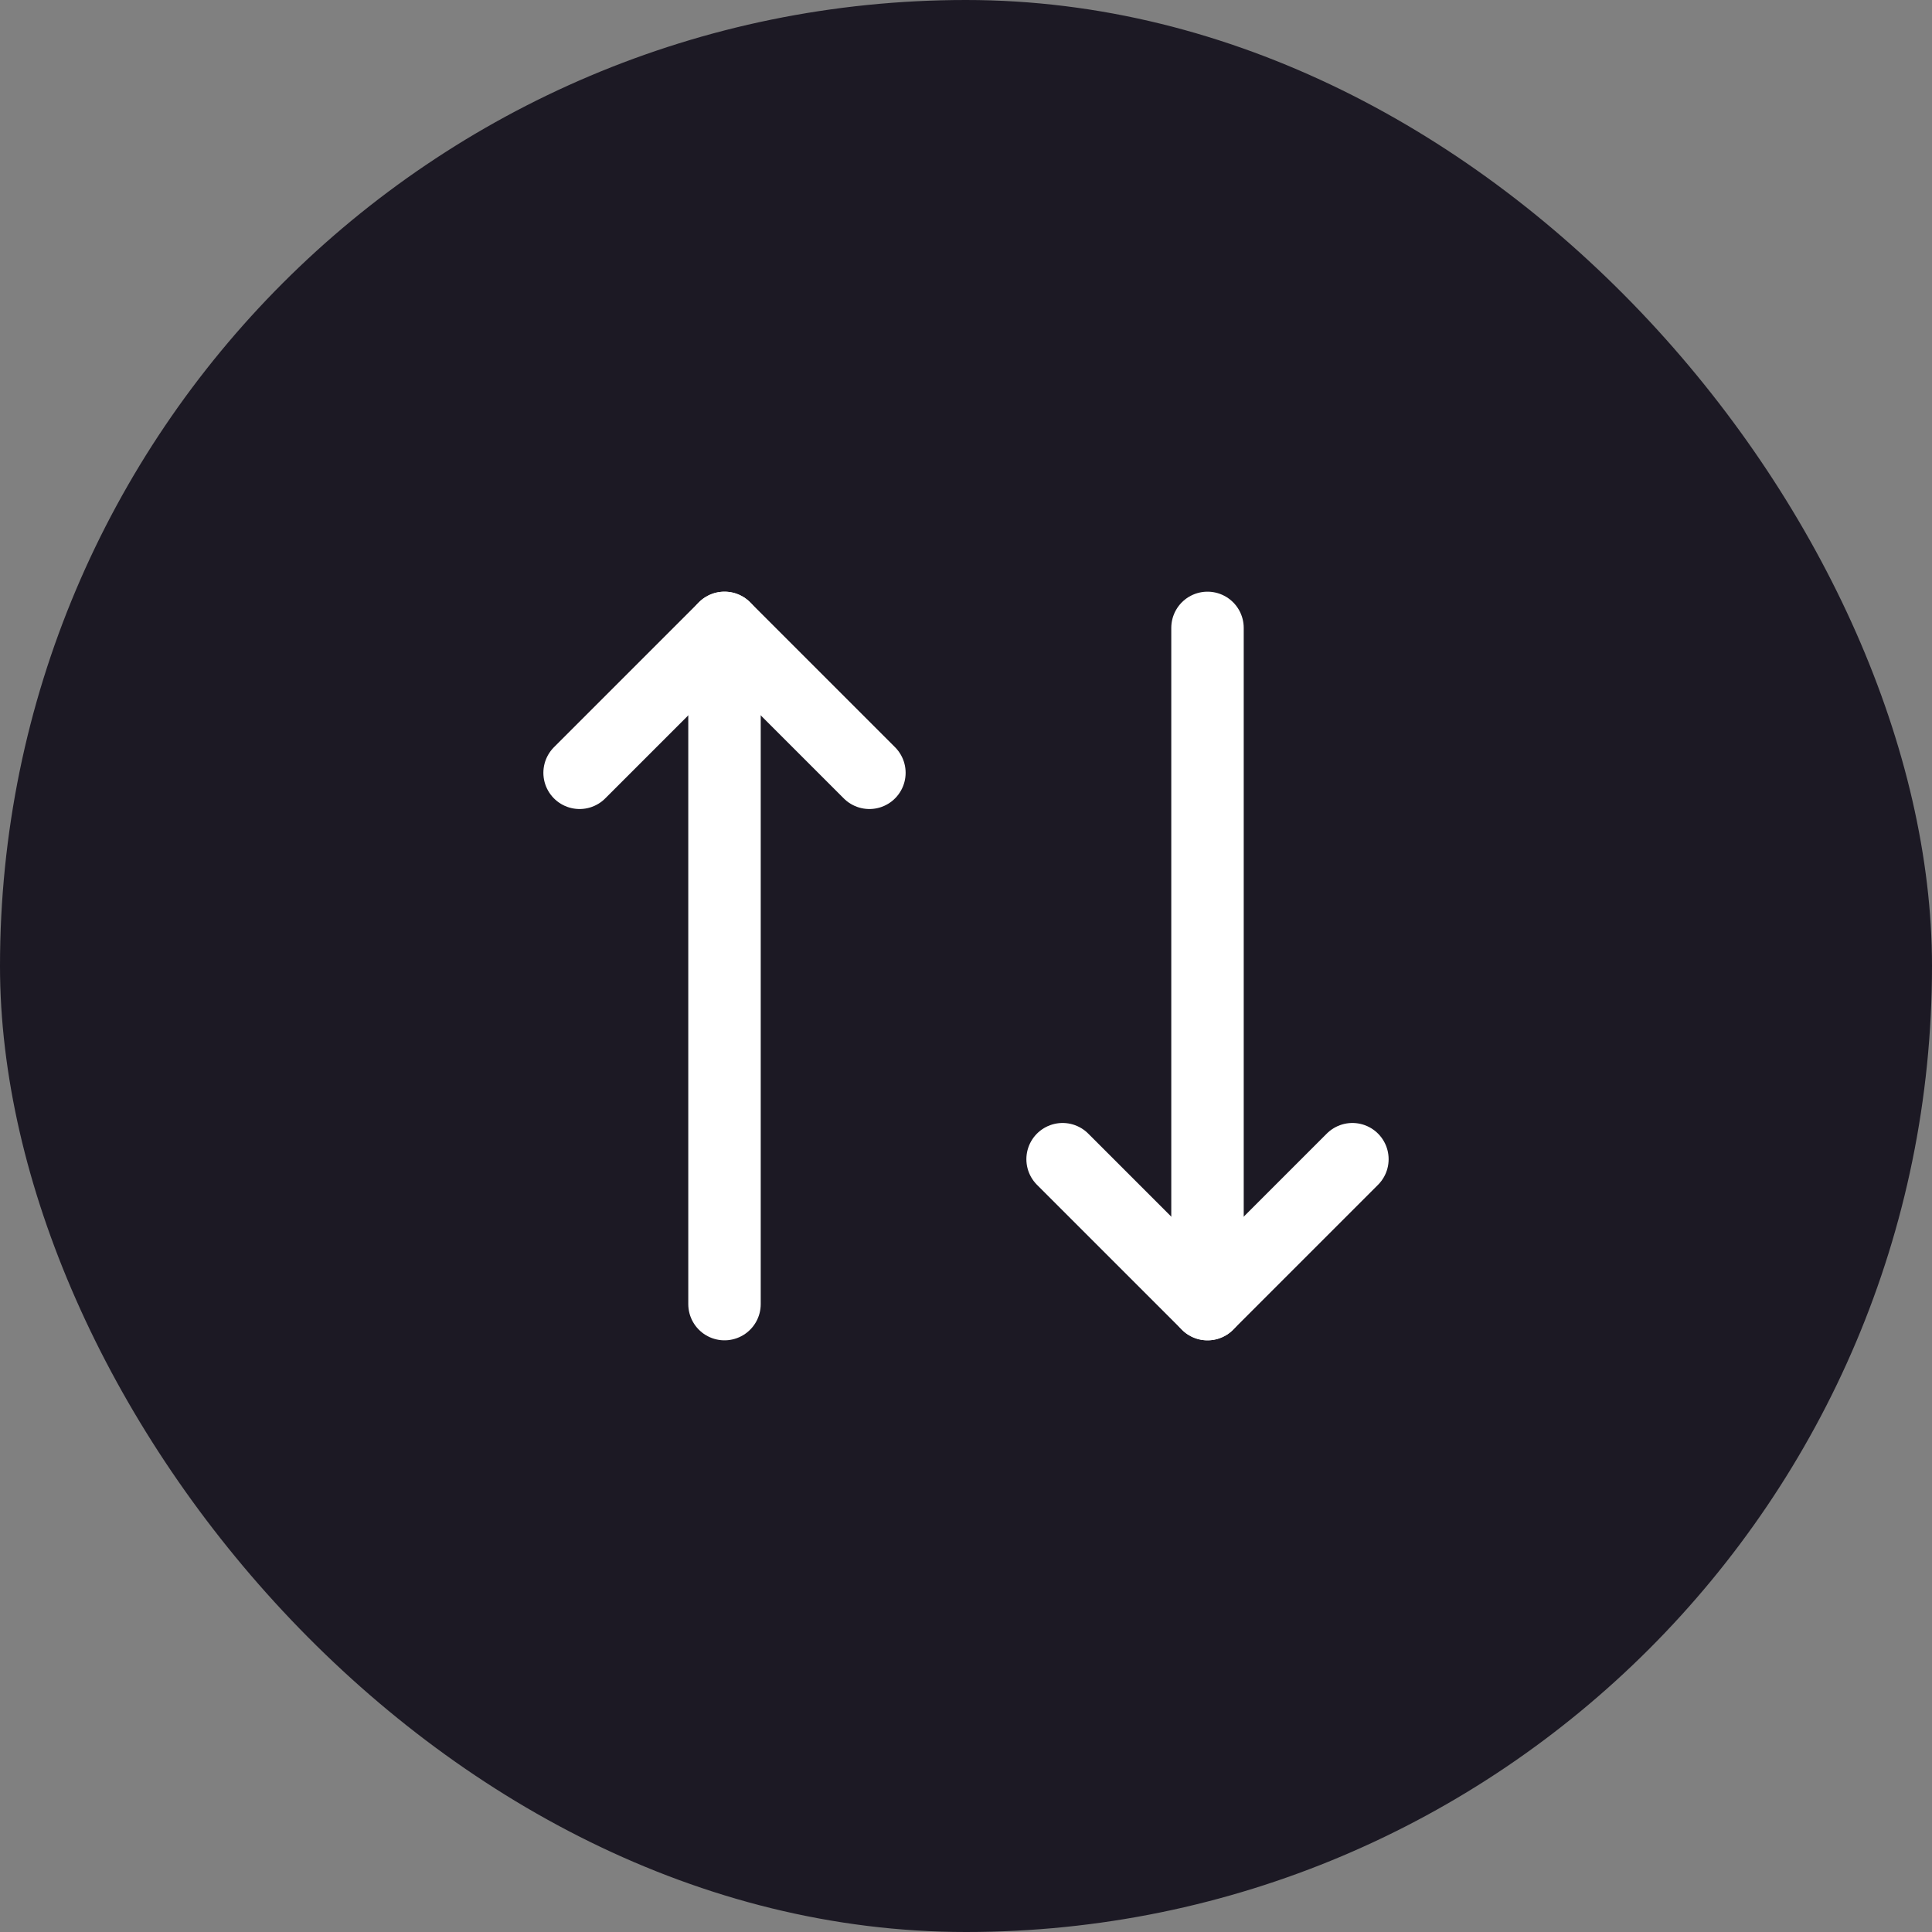 <svg width="40" height="40" viewBox="0 0 40 40" fill="none" xmlns="http://www.w3.org/2000/svg">
<rect x="0" y="0" width="40" height="40" fill="#808080" stroke="none"/>
<rect width="40" height="40" rx="20" fill="#1C1924"/>
<g clip-path="url(#clip0_402_699)">
<path d="M18 16L15 13L12 16" stroke="white" stroke-width="1.5" stroke-linecap="round" stroke-linejoin="round"/>
<path d="M15 27V13" stroke="white" stroke-width="1.5" stroke-linecap="round" stroke-linejoin="round"/>
<path d="M22 24L25 27L28 24" stroke="white" stroke-width="1.5" stroke-linecap="round" stroke-linejoin="round"/>
<path d="M25 13V27" stroke="white" stroke-width="1.5" stroke-linecap="round" stroke-linejoin="round"/>
</g>
<defs>
<clipPath id="clip0_402_699">
<rect width="24" height="24" fill="white" transform="translate(8 8)"/>
</clipPath>
</defs>
</svg>
